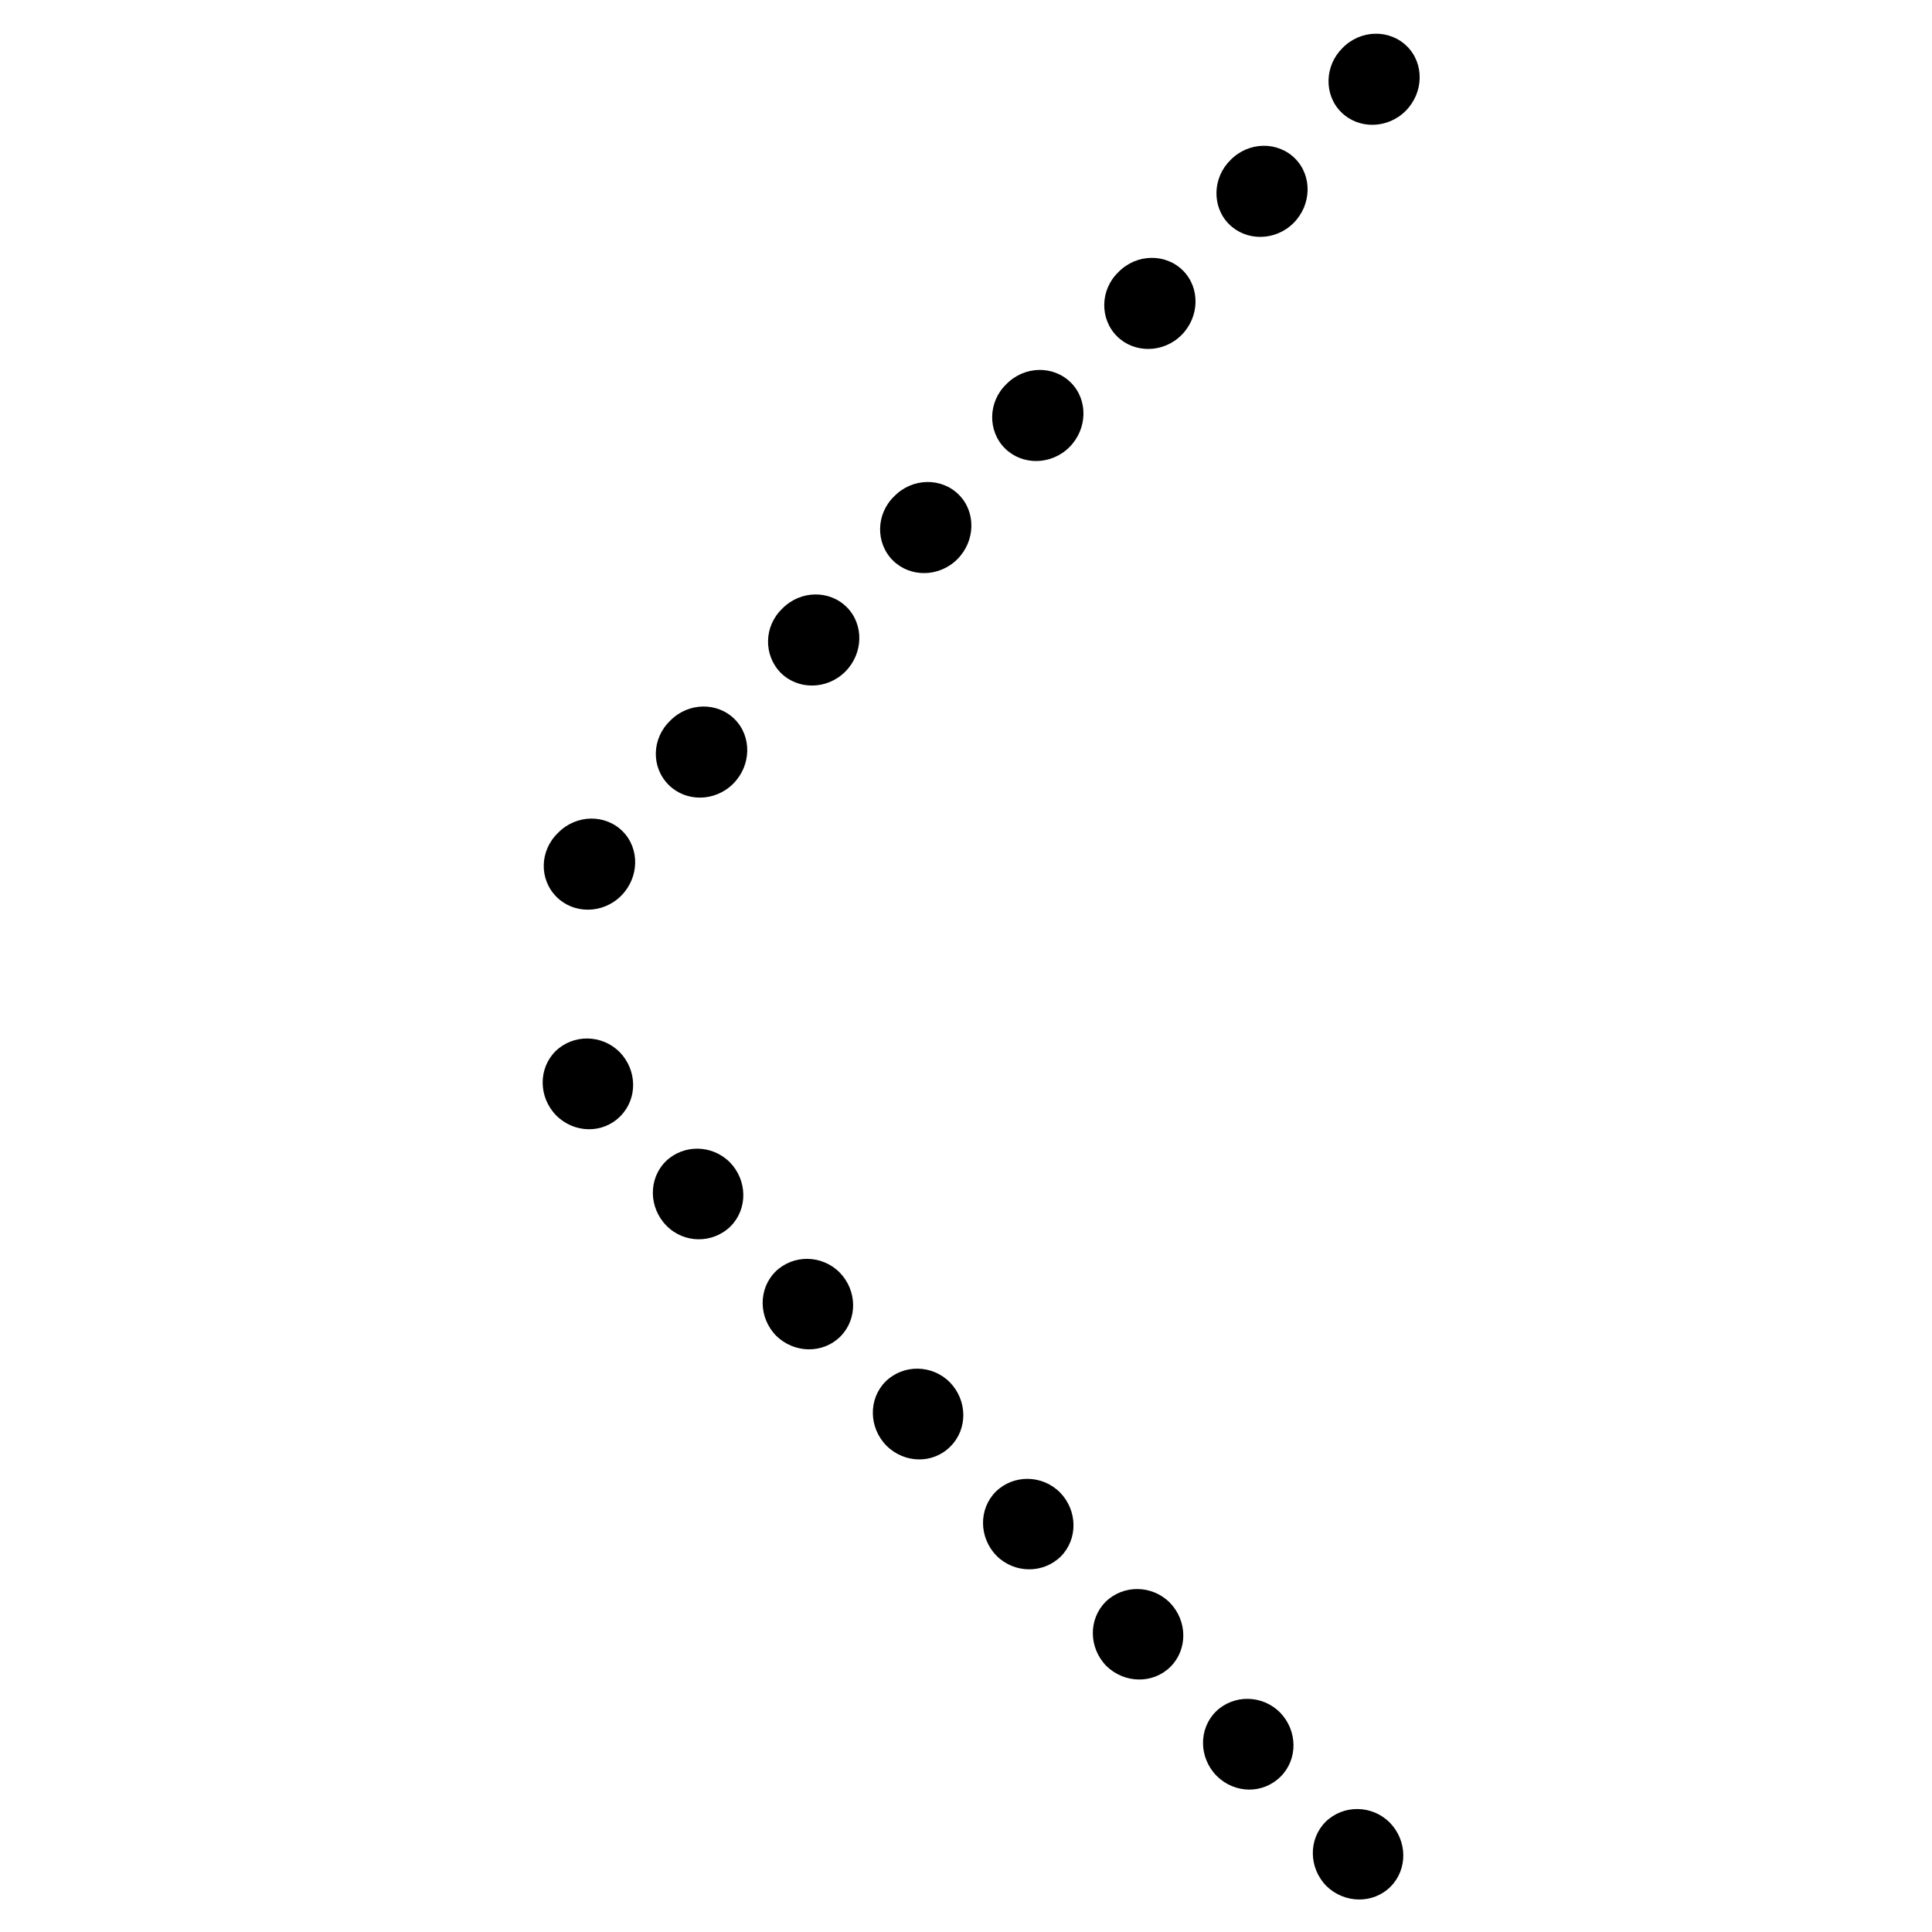 <?xml version="1.0" encoding="utf-8"?>
<!-- Generator: Adobe Illustrator 19.0.0, SVG Export Plug-In . SVG Version: 6.00 Build 0)  -->
<svg version="1.1" id="Layer_1" xmlns="http://www.w3.org/2000/svg" xmlns:xlink="http://www.w3.org/1999/xlink" x="0px" y="0px"
	 viewBox="0 0 512 512" style="enable-background:new 0 0 512 512;" xml:space="preserve">
<g id="XMLID_2_">
	<g id="XMLID_77_">
		<g id="XMLID_81_">
			<g id="XMLID_142_">
				<path id="XMLID_143_" d="M355.4,29.7c4.6,4.6,12.3,4.5,17.1-0.3c4.8-4.8,5-12.5,0.4-17.1c-4.6-4.6-12.3-4.5-17.1,0.4
					C351,17.4,350.8,25.1,355.4,29.7z M355.4,29.7L355.4,29.7"/>
			</g>
			<g id="XMLID_138_">
				<path id="XMLID_139_" d="M325.7,59.4c4.6,4.6,12.3,4.5,17.1-0.3c4.8-4.8,5-12.5,0.4-17.1c-4.6-4.6-12.3-4.5-17.1,0.4
					C321.3,47.1,321.1,54.8,325.7,59.4z M325.7,59.4L325.7,59.4"/>
			</g>
			<g id="XMLID_134_">
				<path id="XMLID_135_" d="M296,89.1c4.6,4.6,12.3,4.5,17.1-0.3c4.8-4.8,5-12.5,0.4-17.1c-4.6-4.6-12.3-4.5-17.1,0.4
					C291.5,76.8,291.4,84.5,296,89.1z M296,89.1L296,89.1"/>
			</g>
			<g id="XMLID_130_">
				<path id="XMLID_131_" d="M266.3,118.8c4.6,4.6,12.3,4.5,17.1-0.3c4.8-4.8,5-12.5,0.4-17.1c-4.6-4.6-12.3-4.5-17.1,0.4
					C261.8,106.5,261.7,114.2,266.3,118.8z M266.3,118.8L266.3,118.8"/>
			</g>
			<g id="XMLID_126_">
				<path id="XMLID_127_" d="M236.6,148.5c4.6,4.6,12.3,4.5,17.1-0.3c4.8-4.8,5-12.5,0.4-17.1c-4.6-4.6-12.3-4.5-17.1,0.4
					C232.1,136.2,232,143.9,236.6,148.5z M236.6,148.5L236.6,148.5"/>
			</g>
			<g id="XMLID_122_">
				<path id="XMLID_123_" d="M206.9,178.3c4.6,4.6,12.3,4.5,17.1-0.3c4.8-4.8,5-12.5,0.4-17.1c-4.6-4.6-12.3-4.5-17.1,0.4
					C202.4,166,202.3,173.6,206.9,178.3z M206.9,178.3L206.9,178.3"/>
			</g>
			<g id="XMLID_118_">
				<path id="XMLID_119_" d="M177.2,208c4.6,4.6,12.3,4.5,17.1-0.3c4.8-4.8,5-12.5,0.4-17.1c-4.6-4.6-12.3-4.5-17.1,0.4
					C172.7,195.7,172.5,203.3,177.2,208z M177.2,208L177.2,208"/>
			</g>
			<g id="XMLID_114_">
				<path id="XMLID_115_" d="M147.5,237.7c4.6,4.6,12.3,4.5,17.1-0.3c4.8-4.8,5-12.5,0.4-17.1c-4.6-4.6-12.3-4.5-17.1,0.4
					C143,225.4,142.8,233,147.5,237.7z M147.5,237.7L147.5,237.7"/>
			</g>
			<g id="XMLID_110_">
				<path id="XMLID_111_" d="M164.4,295.8c4.6-4.6,4.5-12.2-0.2-17c-4.7-4.7-12.3-4.8-17-0.2c-4.6,4.6-4.5,12.2,0.2,17
					C152.2,300.4,159.8,300.5,164.4,295.8z M164.4,295.8L164.4,295.8"/>
			</g>
			<g id="XMLID_106_">
				<path id="XMLID_107_" d="M193.6,325c4.6-4.6,4.5-12.2-0.2-17c-4.7-4.7-12.3-4.8-17-0.2c-4.6,4.6-4.5,12.2,0.2,17
					C181.3,329.6,188.9,329.6,193.6,325z M193.6,325L193.6,325"/>
			</g>
			<g id="XMLID_102_">
				<path id="XMLID_103_" d="M222.7,354.2c4.6-4.6,4.5-12.2-0.2-17c-4.7-4.7-12.3-4.8-17-0.2c-4.6,4.6-4.5,12.2,0.2,17
					C210.5,358.7,218.1,358.8,222.7,354.2z M222.7,354.2L222.7,354.2"/>
			</g>
			<g id="XMLID_98_">
				<path id="XMLID_99_" d="M251.9,383.3c4.6-4.6,4.5-12.2-0.2-17c-4.7-4.7-12.3-4.8-17-0.2c-4.6,4.6-4.5,12.2,0.2,17
					C239.7,387.9,247.3,388,251.9,383.3z M251.9,383.3L251.9,383.3"/>
			</g>
			<g id="XMLID_94_">
				<path id="XMLID_95_" d="M281.1,412.5c4.6-4.6,4.5-12.2-0.2-17c-4.7-4.7-12.3-4.8-17-0.2c-4.6,4.6-4.5,12.2,0.2,17
					C268.8,417,276.4,417.1,281.1,412.5z M281.1,412.5L281.1,412.5"/>
			</g>
			<g id="XMLID_90_">
				<path id="XMLID_91_" d="M310.2,441.7c4.6-4.6,4.5-12.2-0.2-17c-4.7-4.7-12.3-4.8-17-0.2c-4.6,4.6-4.5,12.2,0.2,17
					C298,446.2,305.6,446.3,310.2,441.7z M310.2,441.7L310.2,441.7"/>
			</g>
			<g id="XMLID_86_">
				<path id="XMLID_87_" d="M339.4,470.8c4.6-4.6,4.5-12.2-0.2-17c-4.7-4.7-12.3-4.8-17-0.2c-4.6,4.6-4.5,12.2,0.2,17
					C327.2,475.4,334.7,475.5,339.4,470.8z M339.4,470.8L339.4,470.8"/>
			</g>
			<g id="XMLID_82_">
				<path id="XMLID_83_" d="M368.5,500c4.6-4.6,4.5-12.2-0.2-17c-4.7-4.7-12.3-4.8-17-0.2c-4.6,4.6-4.5,12.2,0.2,17
					C356.3,504.5,363.9,504.6,368.5,500z M368.5,500L368.5,500"/>
			</g>
		</g>
	</g>
</g>
</svg>
